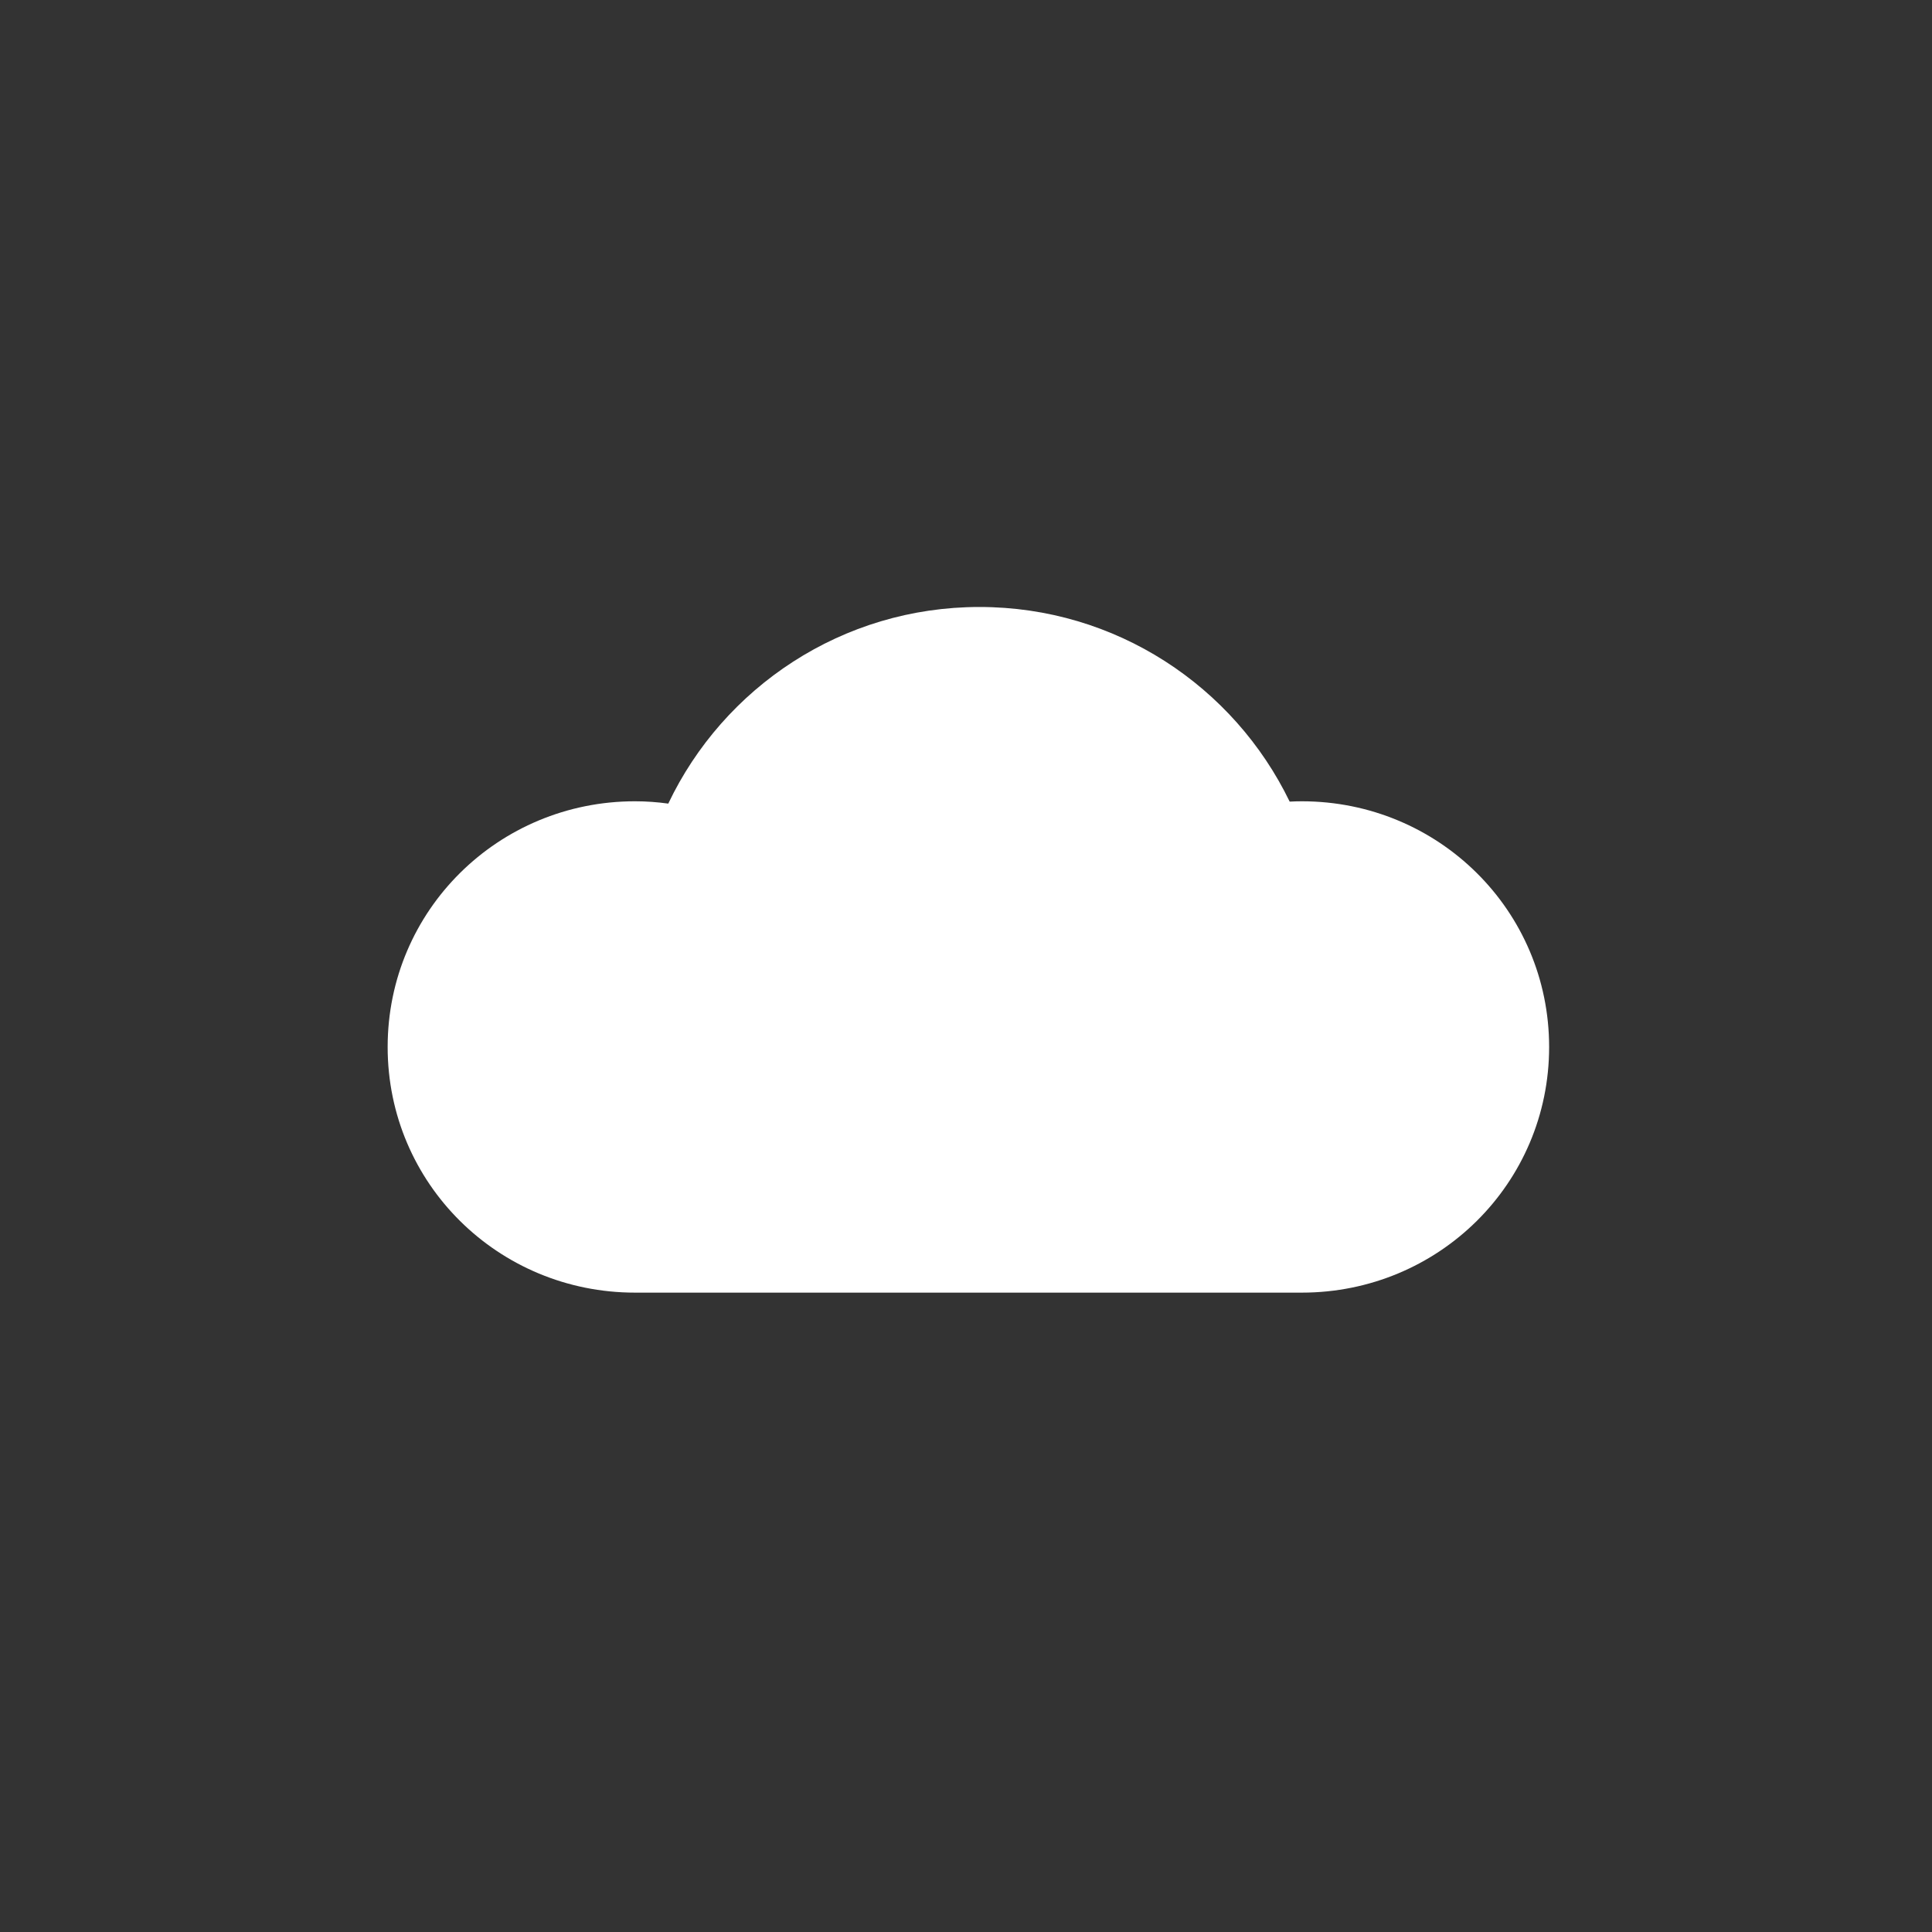 <?xml version="1.0" encoding="utf-8"?>
<!-- Generator: Adobe Illustrator 16.0.0, SVG Export Plug-In . SVG Version: 6.00 Build 0)  -->
<!DOCTYPE svg PUBLIC "-//W3C//DTD SVG 1.1//EN" "http://www.w3.org/Graphics/SVG/1.1/DTD/svg11.dtd">
<svg version="1.1" id="Layer_1" xmlns="http://www.w3.org/2000/svg" xmlns:xlink="http://www.w3.org/1999/xlink" x="0px" y="0px"
	 width="74.933px" height="74.934px" viewBox="0 0 74.933 74.934" enable-background="new 0 0 74.933 74.934" xml:space="preserve">
<rect x="0" y="0" width="74.933" height="74.934" fill="#333333" stroke="none"/>
<g>
	<path fill="#FFFFFF" d="M50.491,31.078c-0.157,0-0.315,0.005-0.471,0.013c-2.162-4.468-6.737-7.549-12.033-7.549
		c-5.325,0-9.922,3.117-12.068,7.626c-0.422-0.058-0.853-0.09-1.291-0.09c-5.298,0-9.593,4.233-9.593,9.53
		c0,5.297,4.295,9.527,9.593,9.527c2.303,0,10.669,0,13.359,0c2.49,0,10.374,0,12.504,0c5.298,0,9.592-4.23,9.592-9.527
		C60.083,35.311,55.789,31.078,50.491,31.078z"/>
</g>
</svg>
